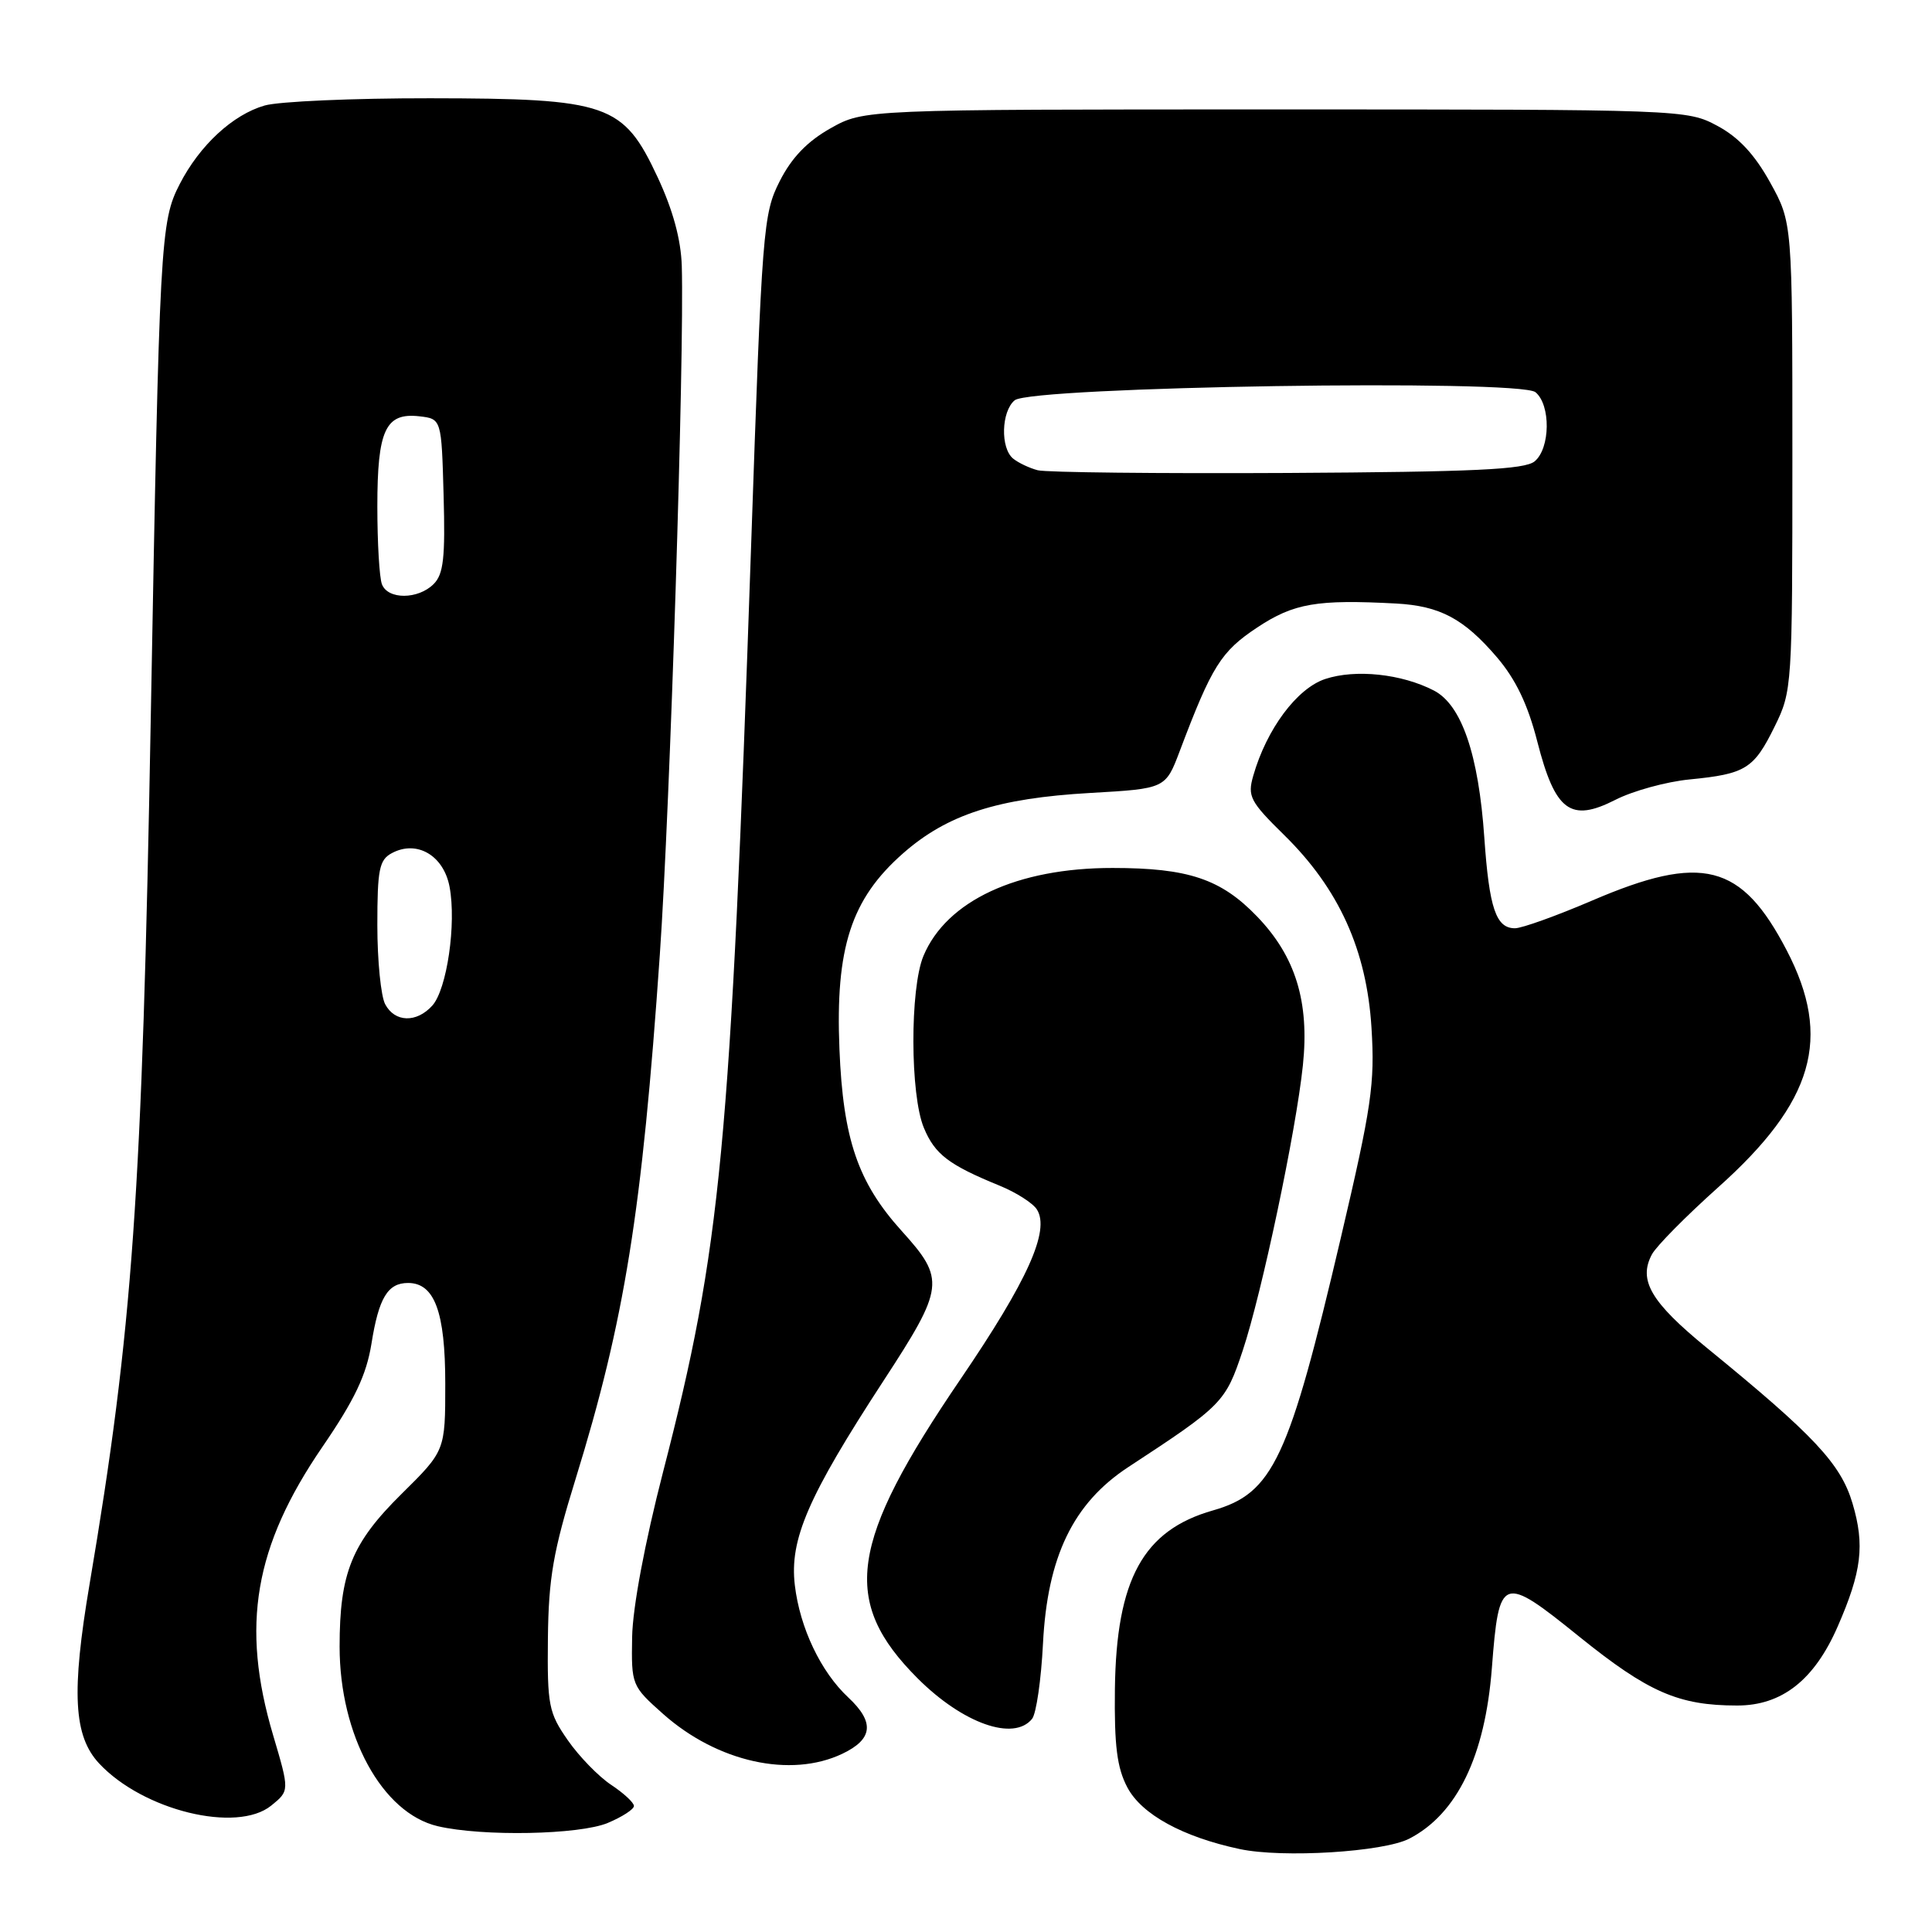 <?xml version="1.0" encoding="UTF-8" standalone="no"?>
<!DOCTYPE svg PUBLIC "-//W3C//DTD SVG 1.1//EN" "http://www.w3.org/Graphics/SVG/1.1/DTD/svg11.dtd" >
<svg xmlns="http://www.w3.org/2000/svg" xmlns:xlink="http://www.w3.org/1999/xlink" version="1.1" viewBox="0 0 256 256">
 <g >
 <path fill="currentColor"
d=" M 186.74 243.63 C 193.07 240.36 196.78 232.69 197.68 221.03 C 198.63 208.72 199.00 208.58 209.28 216.88 C 218.40 224.23 222.42 225.99 230.17 225.99 C 236.10 226.00 240.40 222.63 243.50 215.53 C 246.69 208.23 247.11 204.74 245.47 199.21 C 243.91 193.96 240.42 190.23 226.18 178.61 C 218.75 172.54 217.05 169.64 218.89 166.21 C 219.47 165.12 223.41 161.14 227.63 157.36 C 240.35 146.00 242.80 137.55 236.75 125.93 C 230.75 114.40 225.54 113.07 210.94 119.34 C 206.25 121.35 201.66 123.00 200.74 123.00 C 198.23 123.00 197.33 120.36 196.68 111.00 C 195.92 99.96 193.67 93.40 190.00 91.50 C 185.73 89.29 179.62 88.64 175.60 89.97 C 171.85 91.21 167.83 96.61 166.06 102.80 C 165.28 105.51 165.64 106.21 170.15 110.64 C 177.42 117.77 181.09 125.88 181.73 136.19 C 182.19 143.60 181.75 146.61 177.67 164.00 C 170.77 193.42 168.69 197.87 160.72 200.14 C 151.48 202.77 147.92 209.25 147.73 223.80 C 147.64 231.33 148.01 234.25 149.38 236.84 C 151.27 240.42 156.71 243.40 164.27 245.01 C 169.96 246.22 183.32 245.40 186.74 243.63 Z  M 80.53 241.55 C 82.44 240.75 84.00 239.74 84.00 239.30 C 84.00 238.86 82.64 237.60 80.98 236.50 C 79.32 235.40 76.73 232.74 75.23 230.58 C 72.70 226.94 72.51 225.97 72.60 217.08 C 72.69 209.11 73.30 205.56 76.26 196.00 C 82.77 174.93 85.07 160.62 87.43 126.50 C 88.79 106.98 90.69 47.19 90.34 35.24 C 90.23 31.73 89.17 27.83 87.13 23.46 C 82.58 13.74 80.60 13.05 56.99 13.02 C 46.81 13.01 36.95 13.44 35.07 13.98 C 30.85 15.19 26.46 19.25 23.82 24.38 C 21.25 29.37 21.13 31.67 19.98 95.00 C 18.84 158.33 17.59 176.07 11.87 209.90 C 9.44 224.26 9.75 230.03 13.13 233.66 C 18.95 239.90 31.38 242.94 35.94 239.25 C 38.37 237.28 38.37 237.28 36.18 229.89 C 31.89 215.41 33.69 204.91 42.72 191.72 C 47.00 185.47 48.55 182.19 49.22 178.05 C 50.19 171.96 51.38 170.00 54.07 170.00 C 57.58 170.00 59.00 173.84 59.00 183.34 C 59.00 192.23 59.00 192.23 53.21 197.95 C 46.60 204.48 45.00 208.42 45.00 218.19 C 45.00 229.94 50.64 240.26 58.00 241.98 C 63.94 243.37 76.77 243.12 80.53 241.55 Z  M 111.60 232.39 C 115.68 230.45 115.92 228.21 112.40 224.92 C 108.76 221.53 105.99 215.70 105.32 210.05 C 104.60 203.98 107.06 198.31 117.07 182.96 C 125.16 170.56 125.28 169.53 119.48 163.11 C 113.68 156.69 111.71 150.94 111.23 139.00 C 110.68 125.59 112.78 119.13 119.64 113.09 C 125.51 107.92 132.18 105.77 144.47 105.07 C 154.44 104.50 154.44 104.50 156.33 99.50 C 160.58 88.25 161.79 86.33 166.58 83.15 C 171.44 79.93 174.49 79.41 185.00 79.97 C 190.80 80.29 193.97 81.97 198.35 87.09 C 200.84 90.01 202.44 93.33 203.70 98.26 C 206.07 107.50 208.10 109.01 214.05 105.98 C 216.36 104.80 220.79 103.58 223.88 103.28 C 231.32 102.55 232.39 101.88 235.15 96.27 C 237.46 91.58 237.50 91.01 237.50 60.50 C 237.50 29.50 237.50 29.50 234.55 24.17 C 232.49 20.45 230.36 18.17 227.55 16.67 C 223.54 14.52 222.98 14.50 169.00 14.50 C 114.50 14.50 114.50 14.50 110.05 17.00 C 106.98 18.73 104.90 20.88 103.32 24.00 C 101.12 28.33 100.97 30.17 99.52 72.50 C 96.78 152.34 95.55 165.26 87.87 195.00 C 85.43 204.46 83.83 213.01 83.76 216.93 C 83.65 223.28 83.70 223.40 87.88 227.12 C 95.05 233.48 104.75 235.64 111.60 232.39 Z  M 136.76 227.75 C 137.31 227.06 137.96 222.58 138.20 217.80 C 138.78 206.26 142.20 199.19 149.50 194.40 C 161.99 186.22 162.38 185.82 164.66 178.98 C 167.19 171.39 171.73 149.90 172.64 141.16 C 173.52 132.74 171.67 126.73 166.57 121.44 C 161.79 116.47 157.45 115.01 147.43 115.01 C 134.78 115.00 125.42 119.35 122.36 126.67 C 120.56 130.99 120.59 145.09 122.42 149.45 C 123.88 152.96 125.71 154.35 132.46 157.11 C 134.64 158.00 136.87 159.42 137.40 160.27 C 139.15 163.05 136.17 169.68 127.27 182.75 C 112.50 204.45 111.39 212.18 121.60 222.40 C 127.59 228.38 134.34 230.77 136.76 227.75 Z  M 51.04 133.07 C 50.47 132.00 50.00 127.29 50.00 122.60 C 50.00 115.19 50.25 113.93 51.93 113.04 C 55.24 111.27 58.79 113.35 59.57 117.51 C 60.49 122.40 59.22 131.10 57.28 133.25 C 55.19 135.56 52.32 135.48 51.04 133.07 Z  M 50.61 77.42 C 50.27 76.55 50.00 71.91 50.00 67.11 C 50.00 56.98 51.08 54.66 55.55 55.16 C 58.50 55.50 58.50 55.50 58.78 65.64 C 59.01 73.89 58.77 76.09 57.46 77.39 C 55.40 79.45 51.39 79.47 50.61 77.42 Z  M 137.50 62.31 C 136.40 62.02 134.94 61.33 134.25 60.77 C 132.54 59.38 132.67 54.52 134.45 53.04 C 136.65 51.22 201.35 50.21 203.46 51.97 C 205.50 53.66 205.43 59.40 203.35 61.13 C 202.04 62.22 195.30 62.53 170.60 62.67 C 153.49 62.76 138.60 62.60 137.50 62.31 Z "/>
</g>
</svg>
